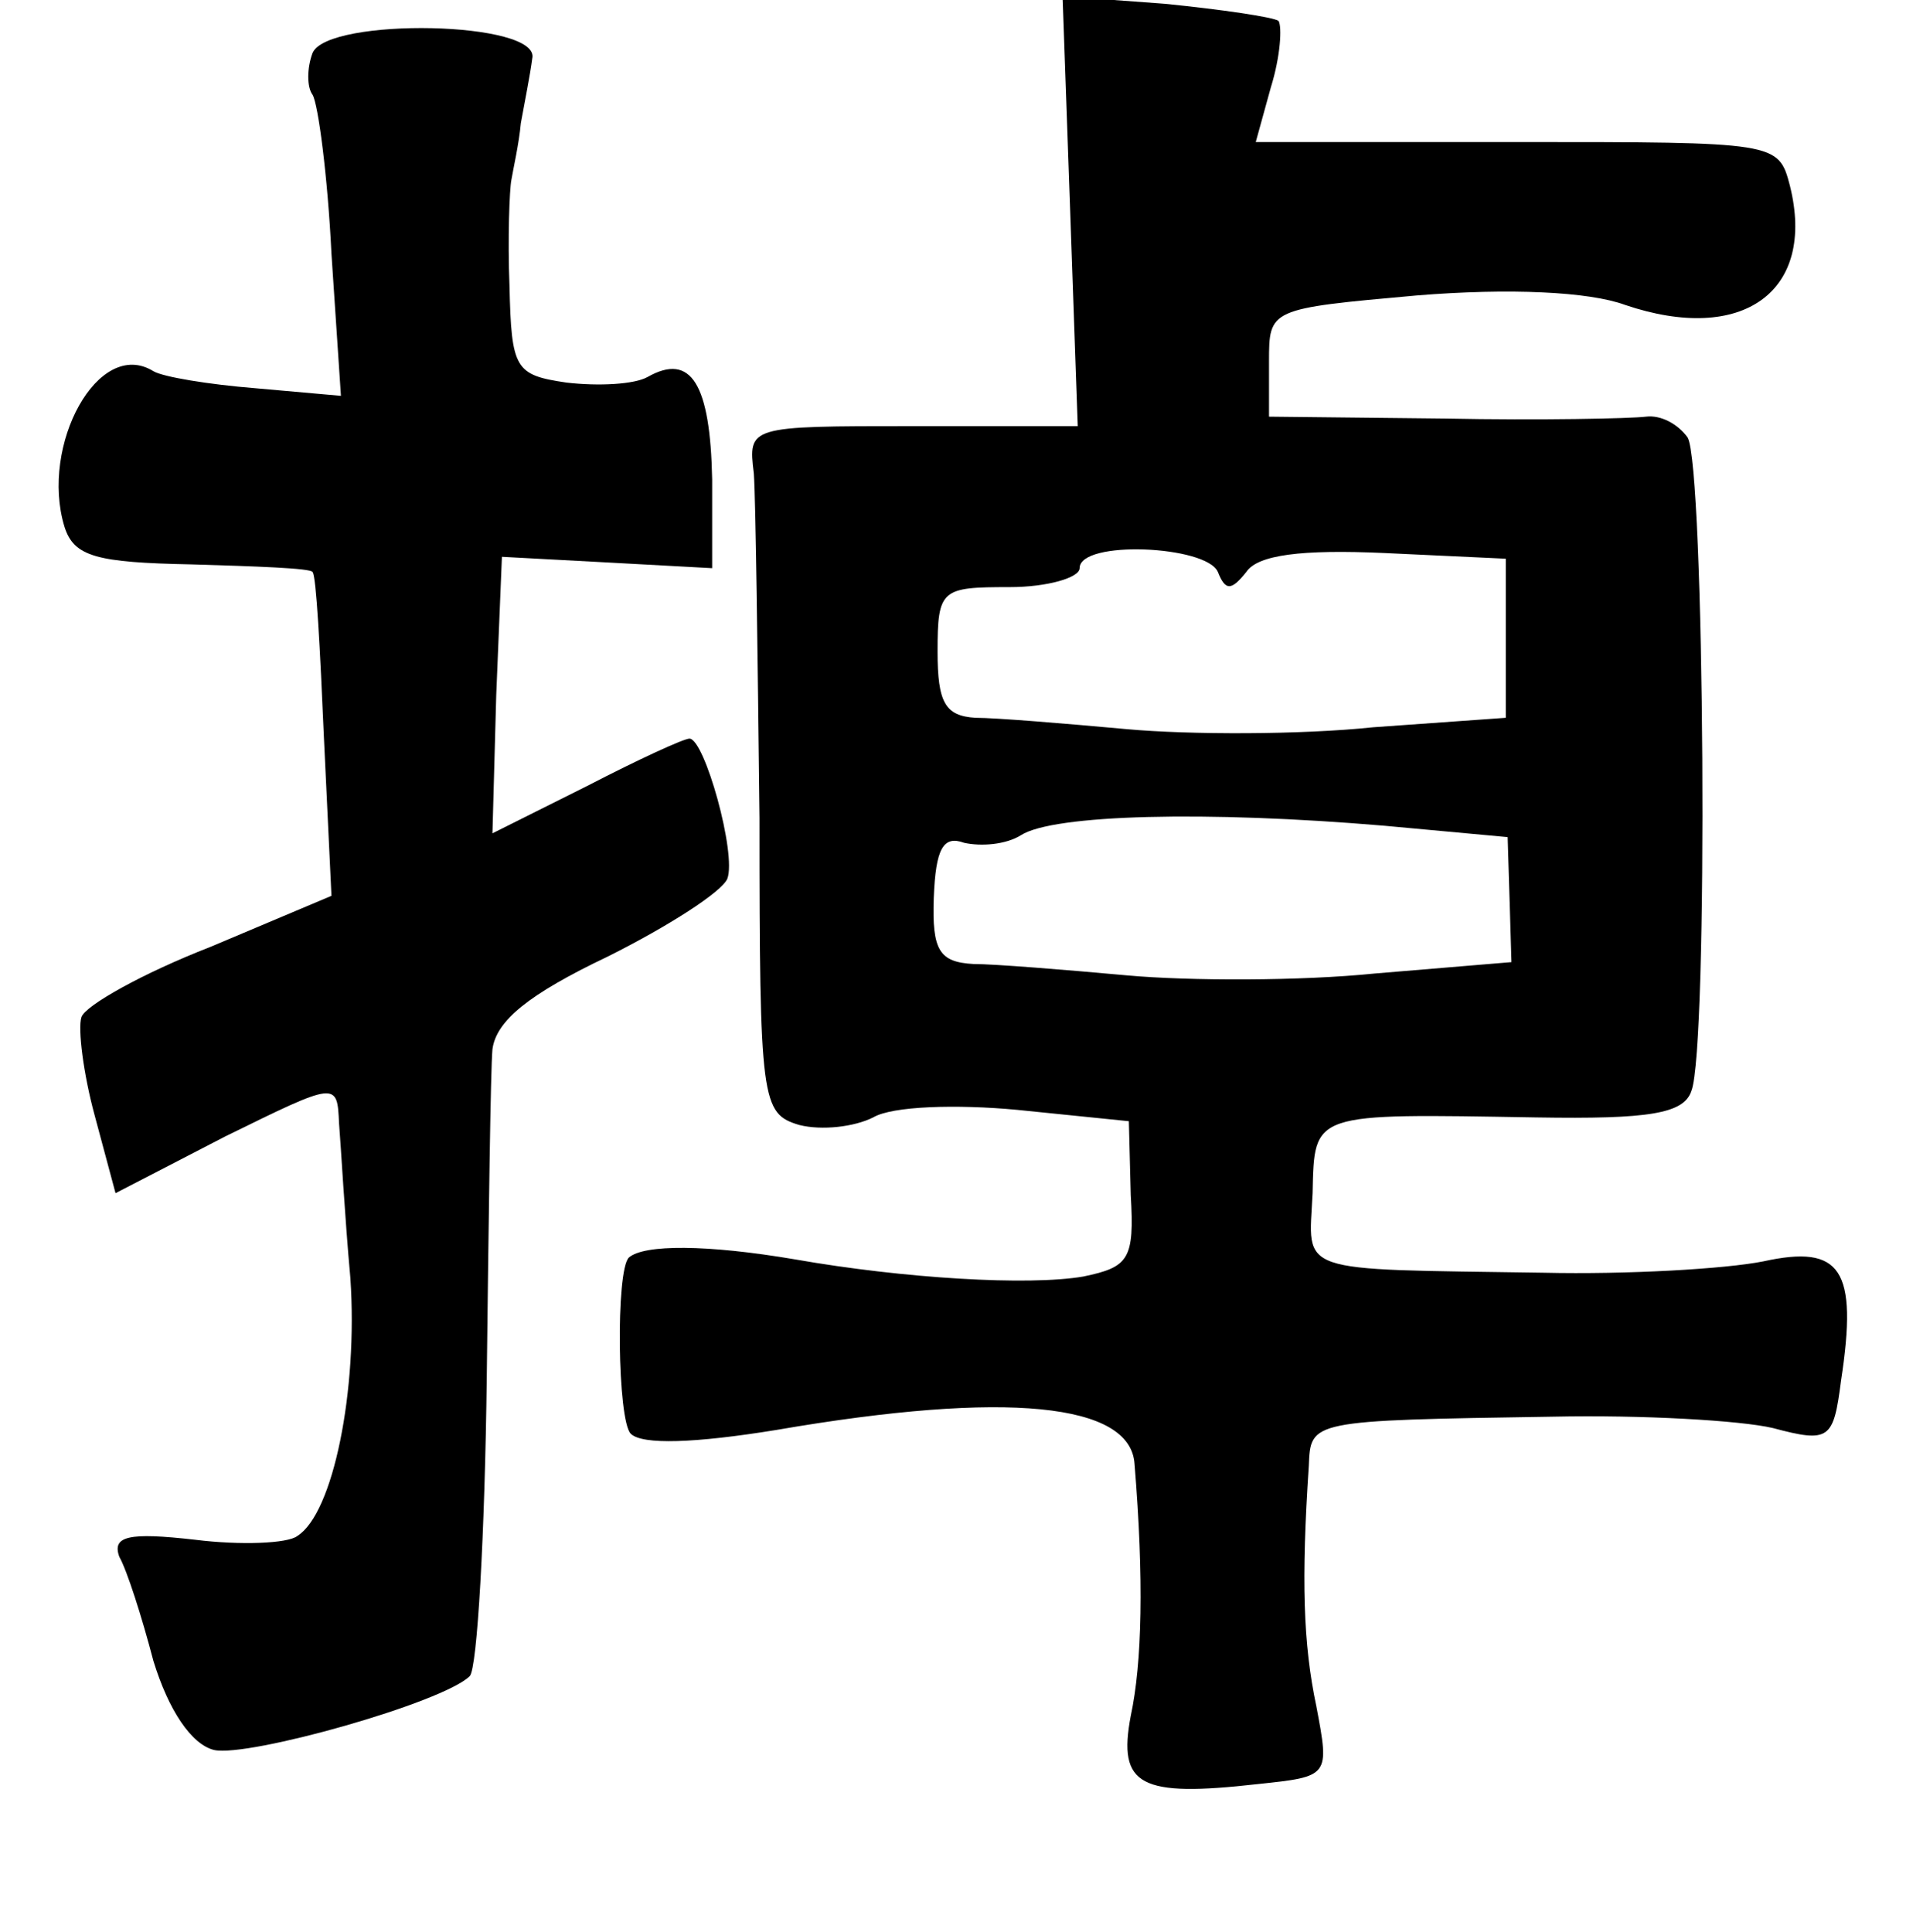 <?xml version="1.0" standalone="no"?>
<!DOCTYPE svg PUBLIC "-//W3C//DTD SVG 20010904//EN"
 "http://www.w3.org/TR/2001/REC-SVG-20010904/DTD/svg10.dtd">
<svg version="1.0" xmlns="http://www.w3.org/2000/svg"
 width="101pt" height="102pt" viewBox="0 0 101 102"
 preserveAspectRatio="xMidYMid meet">
<g transform="translate(0,102) scale(0.1,-0.1)"
fill="#000000" stroke="none">
<path d="M565 909 l4 -114 -87 0 c-87 0 -87 0 -84 -25 1 -14 2 -95 3 -182 0
-150 1 -156 21 -162 12 -3 29 -1 39 4 10 6 44 7 76 4 l59 -6 1 -39 c2 -34 -1
-38 -25 -43 -29 -5 -95 -1 -152 9 -47 8 -80 8 -88 1 -7 -7 -6 -86 1 -93 6 -6
34 -5 77 2 122 21 187 14 189 -18 5 -61 4 -105 -2 -133 -7 -37 5 -43 67 -36
38 4 38 4 31 41 -7 33 -8 67 -4 127 1 24 0 24 129 26 47 1 99 -2 116 -6 30 -8
32 -6 36 25 9 59 0 72 -41 63 -20 -4 -72 -7 -116 -6 -133 2 -124 -1 -122 42 1
43 -1 42 118 40 60 -1 78 2 82 14 9 23 7 330 -2 345 -5 7 -14 12 -22 11 -8 -1
-56 -2 -106 -1 l-93 1 0 29 c0 28 0 28 78 35 49 4 91 2 110 -5 62 -21 101 7
87 63 -6 23 -7 23 -144 23 l-138 0 8 29 c5 16 6 32 4 35 -3 2 -30 6 -60 9
l-54 4 4 -113z m78 -191 c4 -10 7 -10 15 0 6 9 29 12 73 10 l64 -3 0 -42 0
-42 -70 -5 c-38 -4 -97 -4 -130 -1 -33 3 -69 6 -80 6 -16 1 -20 8 -20 35 0 33
2 34 38 34 20 0 37 5 37 10 0 15 67 12 73 -2z m88 -134 l65 -6 1 -33 1 -33
-72 -6 c-39 -4 -98 -4 -131 -1 -33 3 -70 6 -81 6 -18 1 -22 7 -21 35 1 26 5
33 16 29 9 -2 22 -1 30 4 17 11 98 13 192 5z"/>
<path d="M165 992 c-3 -8 -3 -18 0 -22 3 -5 8 -43 10 -84 l5 -75 -45 4 c-25 2
-49 6 -54 9 -29 18 -60 -39 -47 -82 5 -16 17 -19 67 -20 34 -1 63 -2 64 -4 2
-2 4 -41 6 -87 l4 -84 -64 -27 c-36 -14 -66 -31 -68 -37 -2 -6 1 -30 7 -52
l11 -41 58 30 c59 29 59 29 60 7 1 -12 3 -49 6 -82 4 -59 -9 -124 -28 -136 -5
-4 -30 -5 -54 -2 -35 4 -44 2 -40 -9 4 -7 12 -32 18 -55 8 -26 20 -44 32 -47
18 -4 121 25 135 39 4 4 8 75 9 158 1 84 2 162 3 173 2 15 19 29 61 49 32 16
60 34 63 41 5 13 -12 74 -20 74 -3 0 -27 -11 -54 -25 l-50 -25 2 73 3 73 56
-3 55 -3 0 47 c-1 50 -11 67 -34 54 -7 -4 -26 -5 -43 -3 -27 4 -29 7 -30 51
-1 25 0 51 1 56 1 6 4 19 5 30 2 11 5 26 6 34 5 20 -108 22 -116 3z"/>
</g>
</svg>
